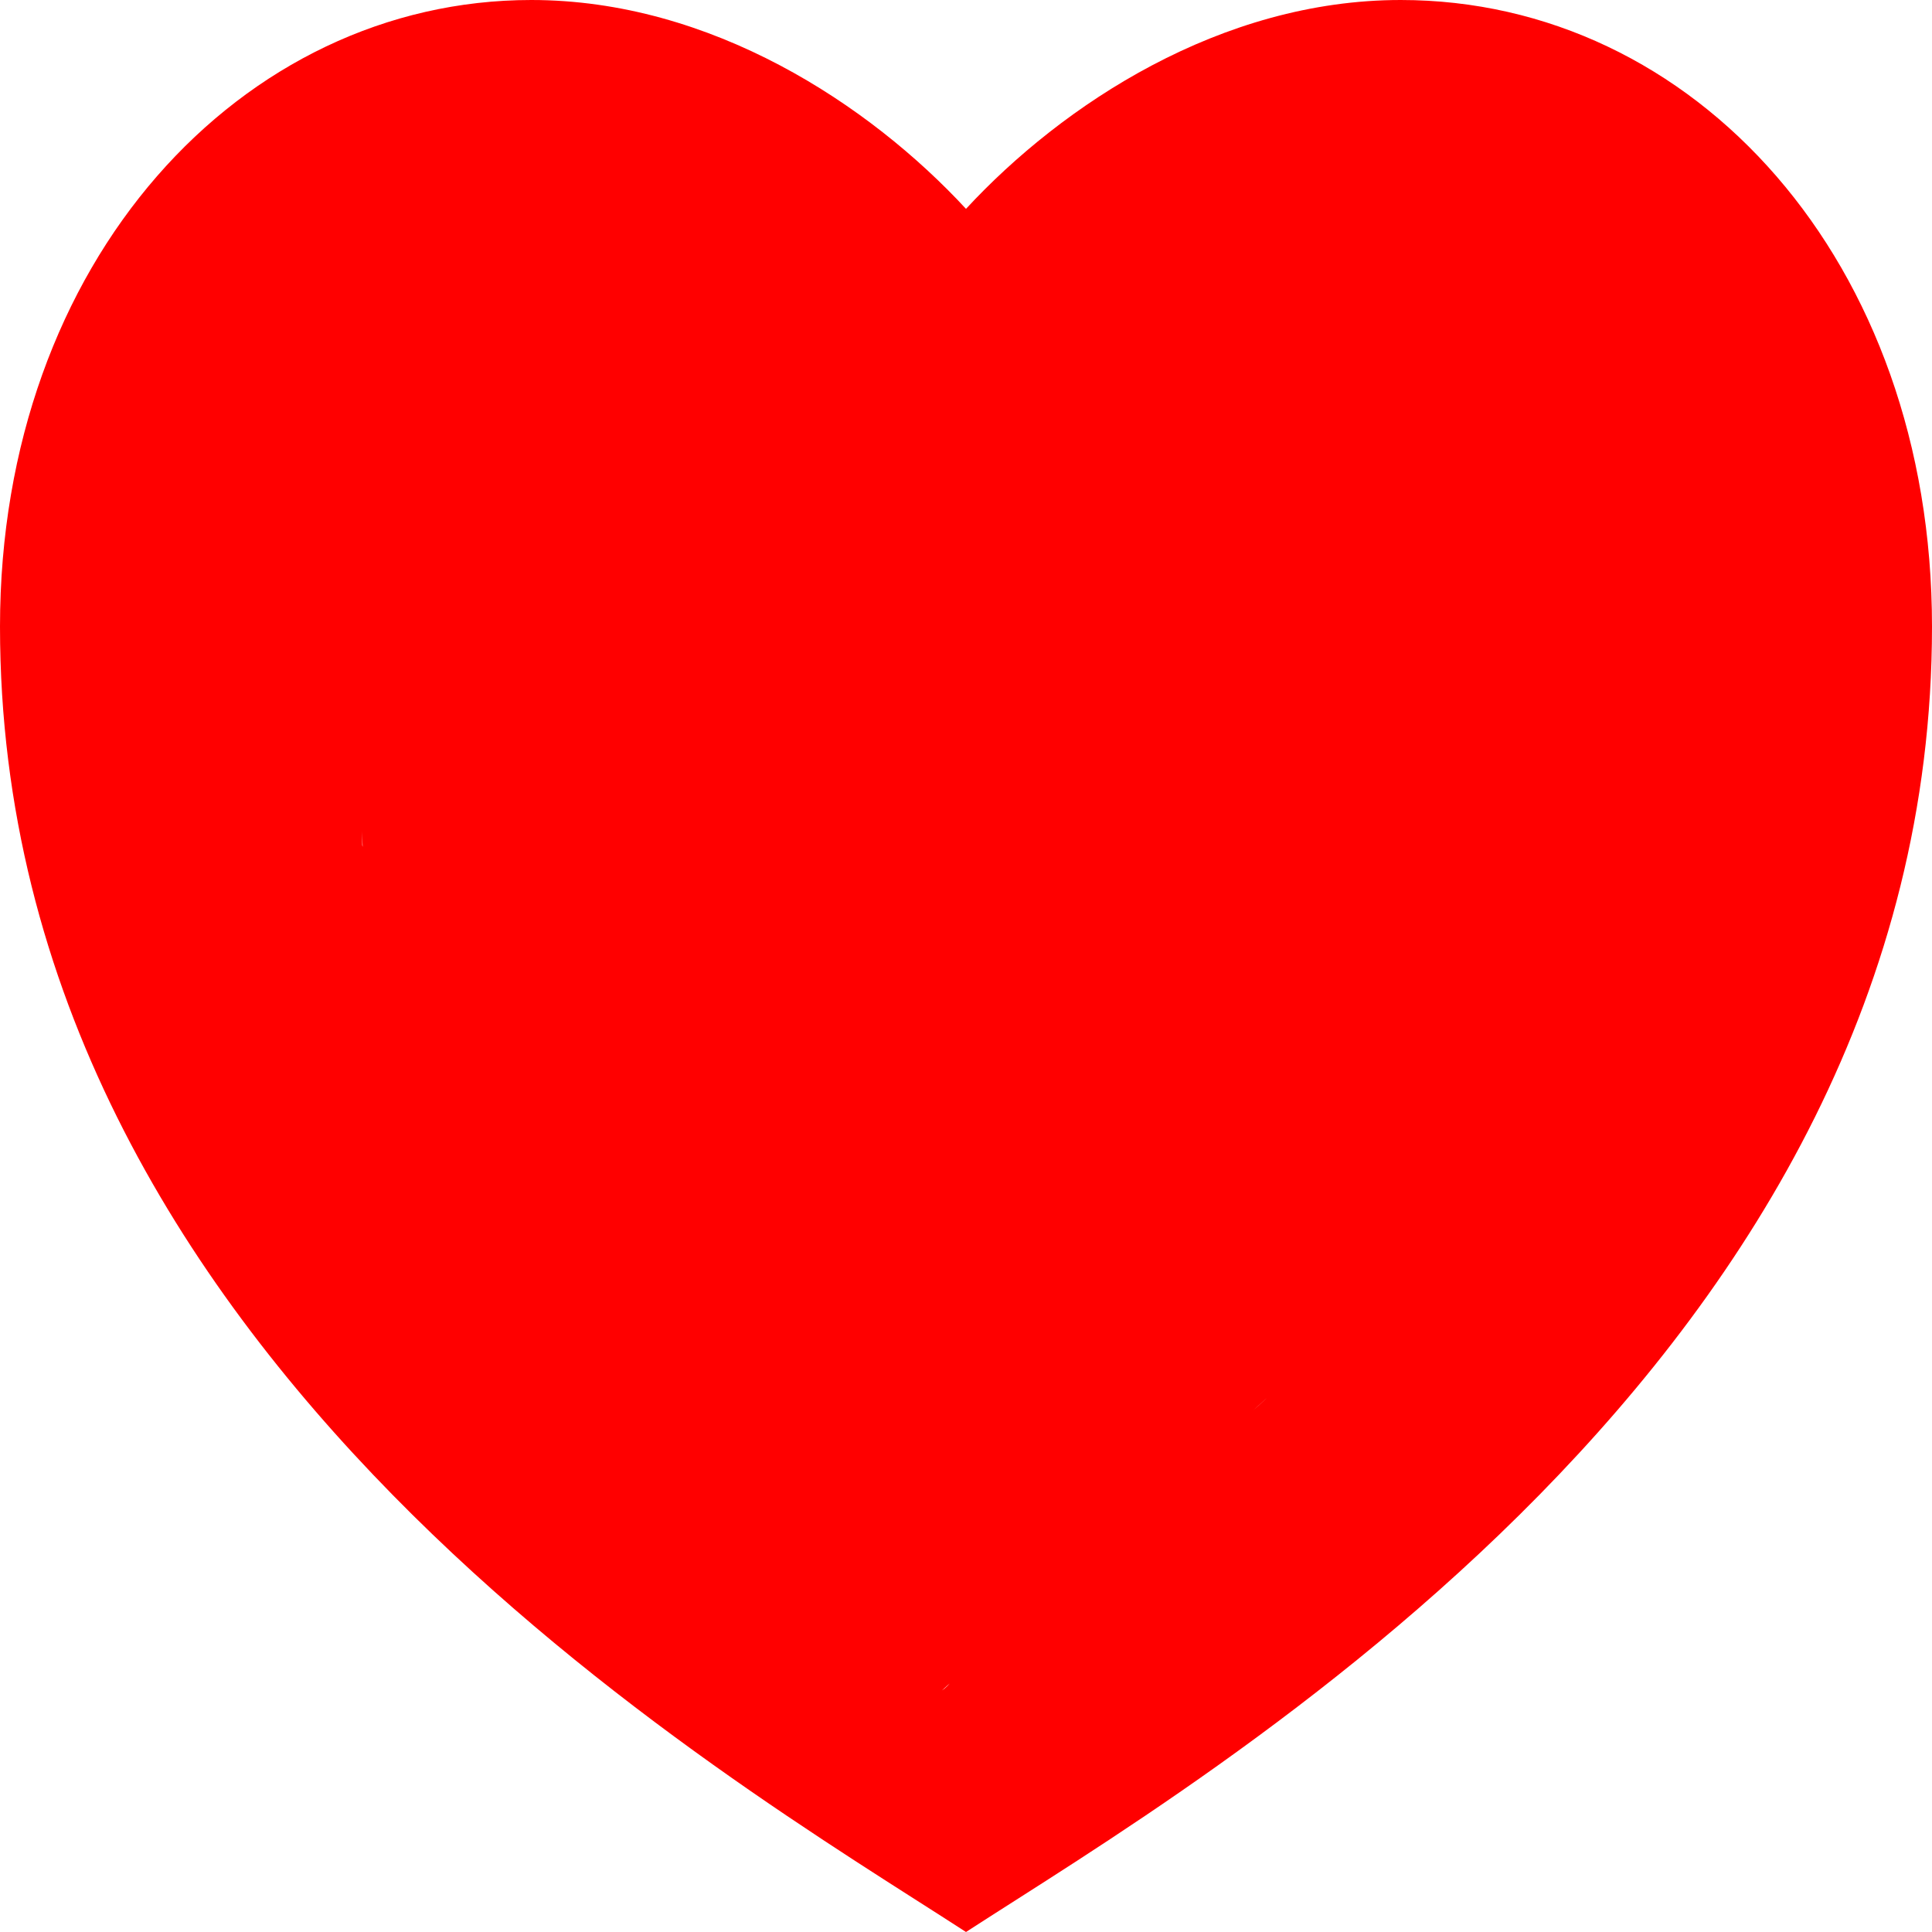 <svg width="40" height="40" viewBox="0 0 40 40" fill="none" xmlns="http://www.w3.org/2000/svg">
<path d="M29 0C35.076 0 40 5.405 40 12.973C40 28.108 25 36.757 20 40C15 36.757 0 28.108 0 12.973C0 5.405 5 0 11 0C14.72 0 18 2.162 20 4.324C22 2.162 25.28 0 29 0ZM21 32C22.132 29.262 24.367 30.545 25.917 29.224C31.879 24.1 27 16.363 27 10C27 4.897 32.926 8.5 29 8.5C26.848 8.5 35.692 19.175 34 21L29.5 26L19.5 35C17.808 33.175 13.152 30.061 11 30.061C7.12 30.061 7.5 12.432 7.5 17.5C8.898 23.5 7.332 24.936 13.29 30.061C14.78 31.34 16.829 32.538 18.591 33.738C19.189 34.147 19 34.5 19.5 35C20.178 34.563 20.402 32.407 21 32Z" fill="#FF0000"/>
</svg>
